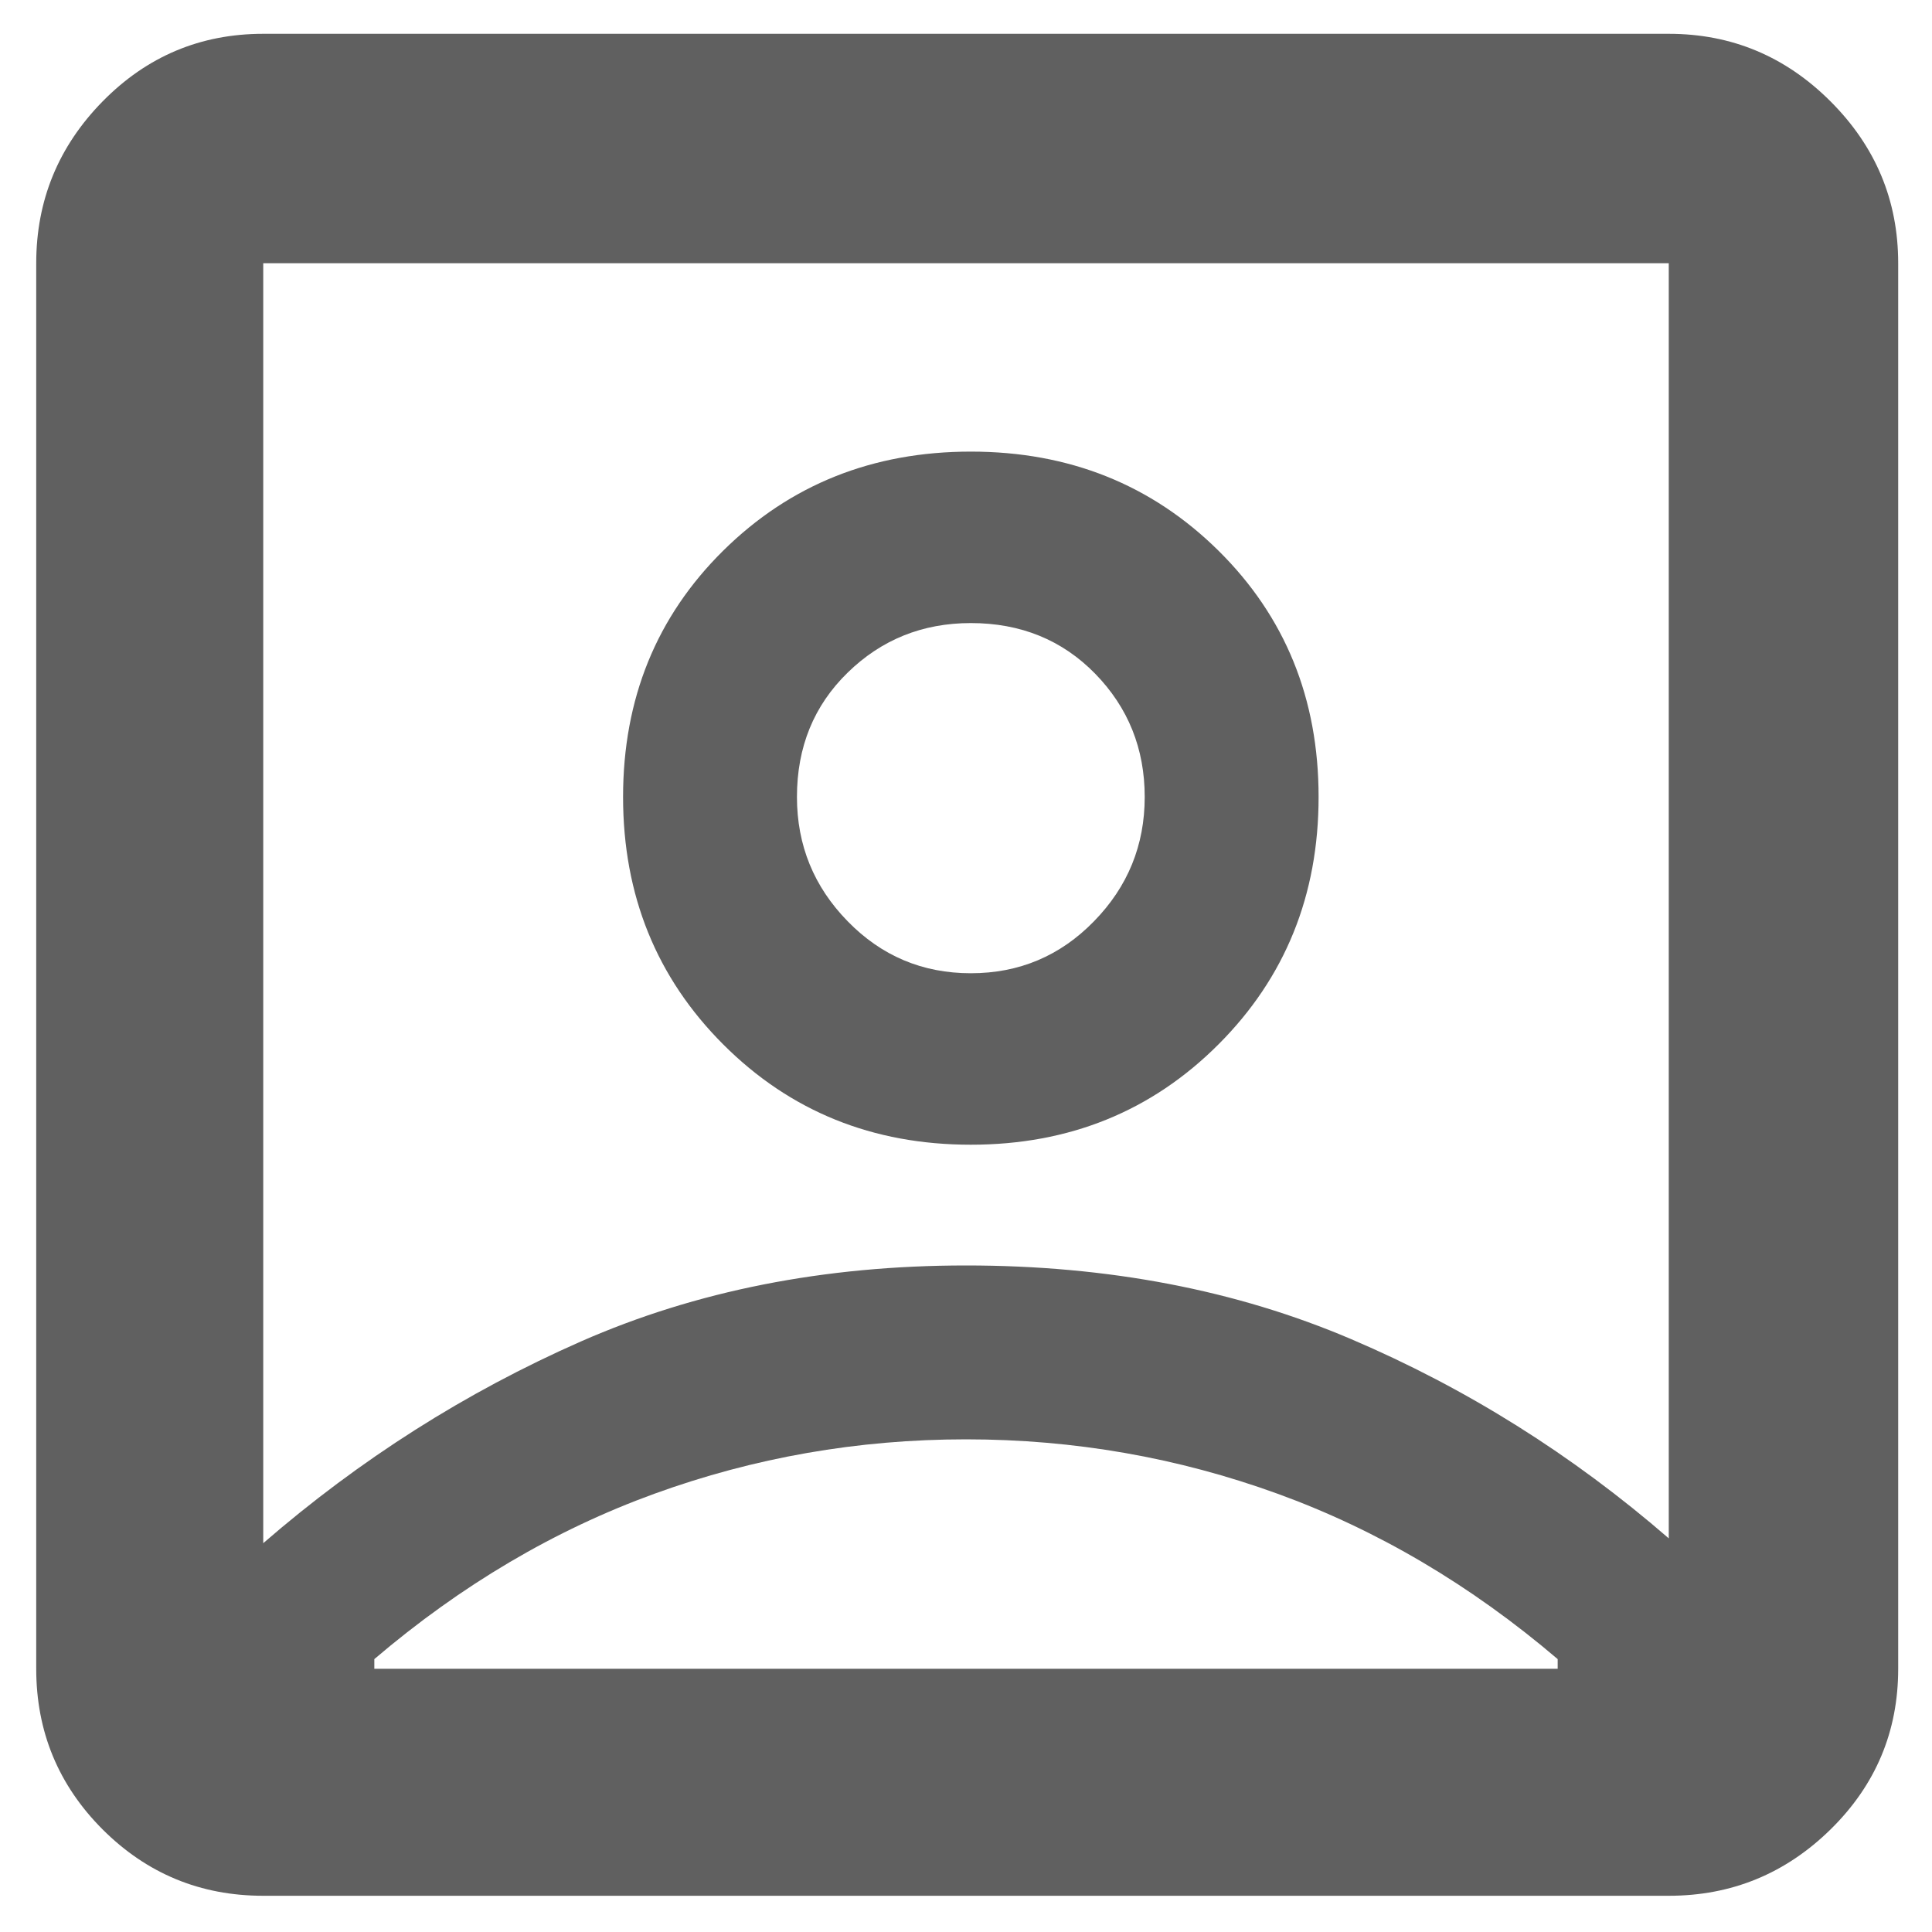 <svg width="20" height="20" viewBox="0 0 20 20" fill="none" xmlns="http://www.w3.org/2000/svg">
<path d="M2.725 15.975C3.725 15.108 4.821 14.412 6.013 13.887C7.204 13.363 8.533 13.1 10 13.1C11.467 13.1 12.796 13.354 13.988 13.863C15.179 14.371 16.275 15.058 17.275 15.925V2.725H2.725V15.975ZM10.05 11.85C11.067 11.85 11.921 11.504 12.613 10.812C13.304 10.121 13.65 9.267 13.65 8.25C13.65 7.233 13.304 6.383 12.613 5.7C11.921 5.017 11.067 4.675 10.05 4.675C9.033 4.675 8.179 5.017 7.487 5.7C6.796 6.383 6.45 7.233 6.45 8.25C6.45 9.267 6.796 10.121 7.487 10.812C8.179 11.504 9.033 11.85 10.05 11.85ZM2.725 19.625C2.075 19.625 1.521 19.396 1.062 18.938C0.604 18.479 0.375 17.925 0.375 17.275V2.725C0.375 2.075 0.604 1.517 1.062 1.05C1.521 0.583 2.075 0.35 2.725 0.35H17.275C17.925 0.35 18.483 0.583 18.95 1.05C19.417 1.517 19.65 2.075 19.65 2.725V17.275C19.65 17.925 19.417 18.479 18.95 18.938C18.483 19.396 17.925 19.625 17.275 19.625H2.725ZM3.875 17.275H16.125V17.175C15.225 16.408 14.258 15.838 13.225 15.463C12.192 15.088 11.117 14.9 10 14.9C8.883 14.9 7.808 15.088 6.775 15.463C5.742 15.838 4.775 16.408 3.875 17.175V17.275ZM10.05 10.075C9.55 10.075 9.125 9.896 8.775 9.537C8.425 9.179 8.25 8.75 8.25 8.25C8.25 7.733 8.425 7.304 8.775 6.963C9.125 6.621 9.55 6.45 10.05 6.45C10.567 6.45 10.996 6.625 11.338 6.975C11.679 7.325 11.85 7.75 11.85 8.25C11.85 8.75 11.675 9.179 11.325 9.537C10.975 9.896 10.55 10.075 10.05 10.075Z" fill="#606060"/>
</svg>
